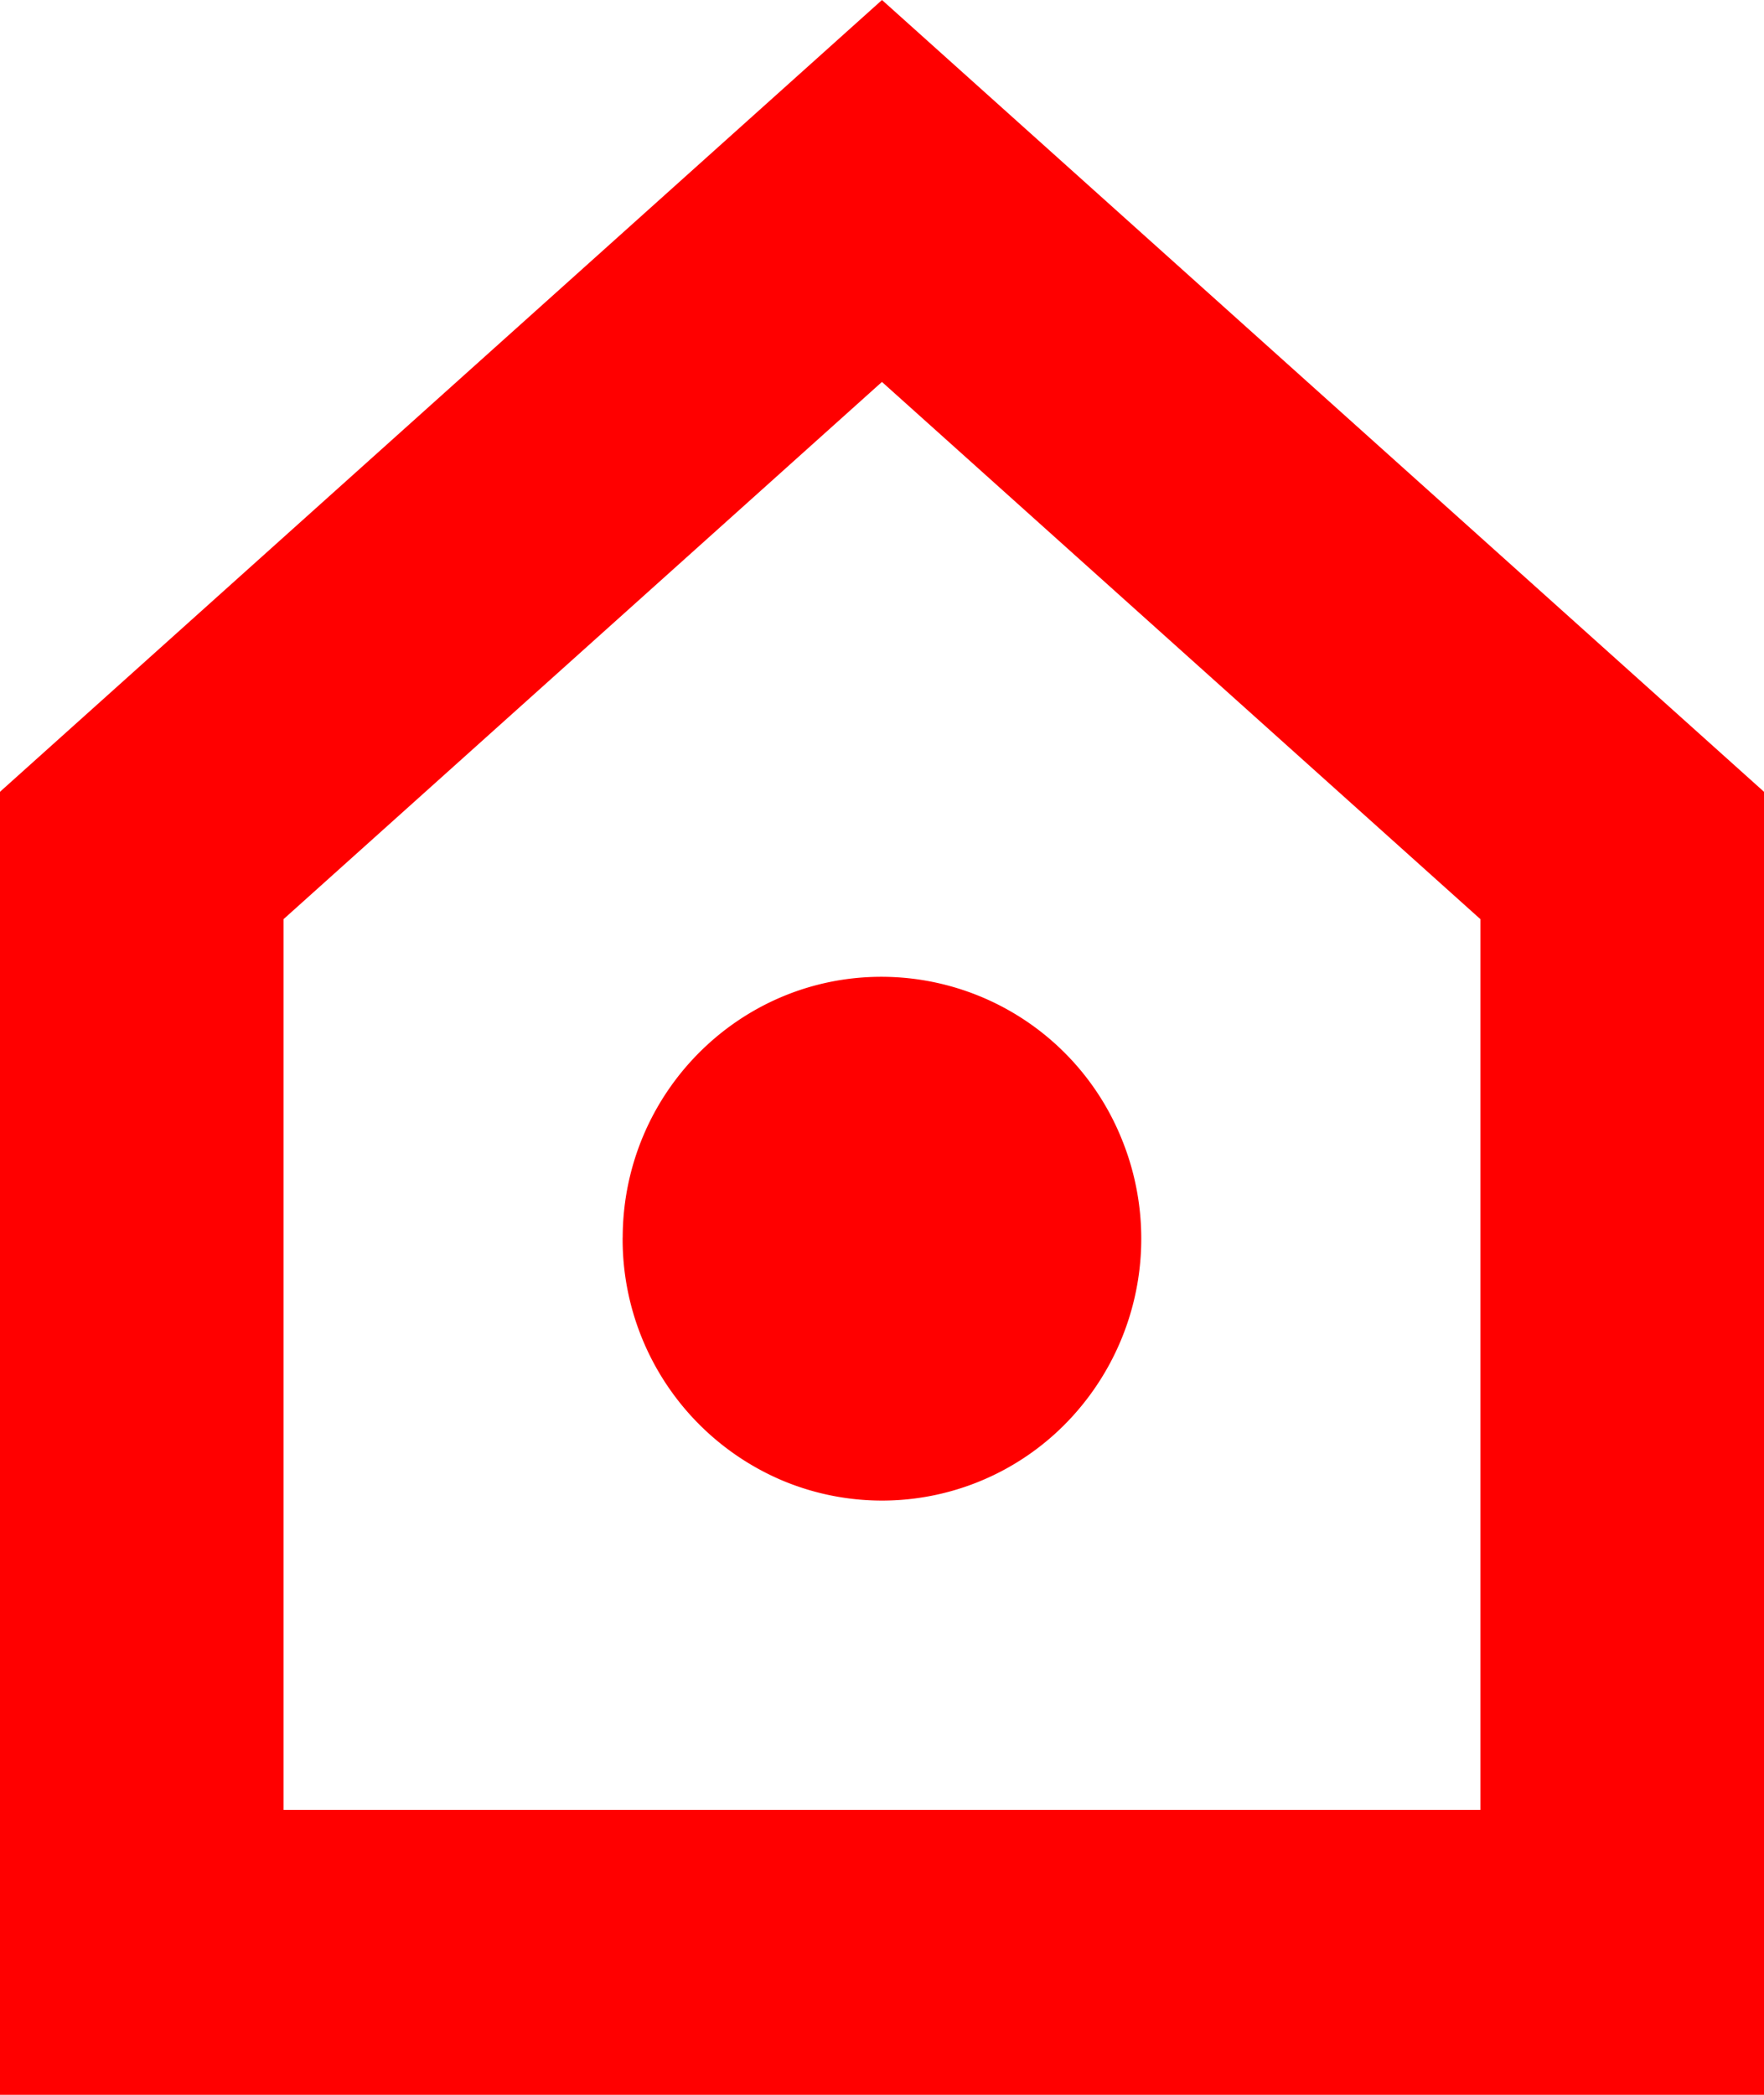 <svg width="32" height="38" viewBox="0 0 32 38" xmlns="http://www.w3.org/2000/svg"><path d="M16 0L0 14.363V38h32V14.363L16 0zm10.856 32.832H5.143V16.674l10.856-9.746 10.857 9.746v16.158zM11.295 22.445a4.752 4.752 0 002.887 4.407 4.67 4.67 0 005.135-1.014 4.785 4.785 0 001.03-5.18A4.704 4.704 0 0016 17.719c-2.59-.006-4.697 2.11-4.704 4.726z" fill="red"/></svg>